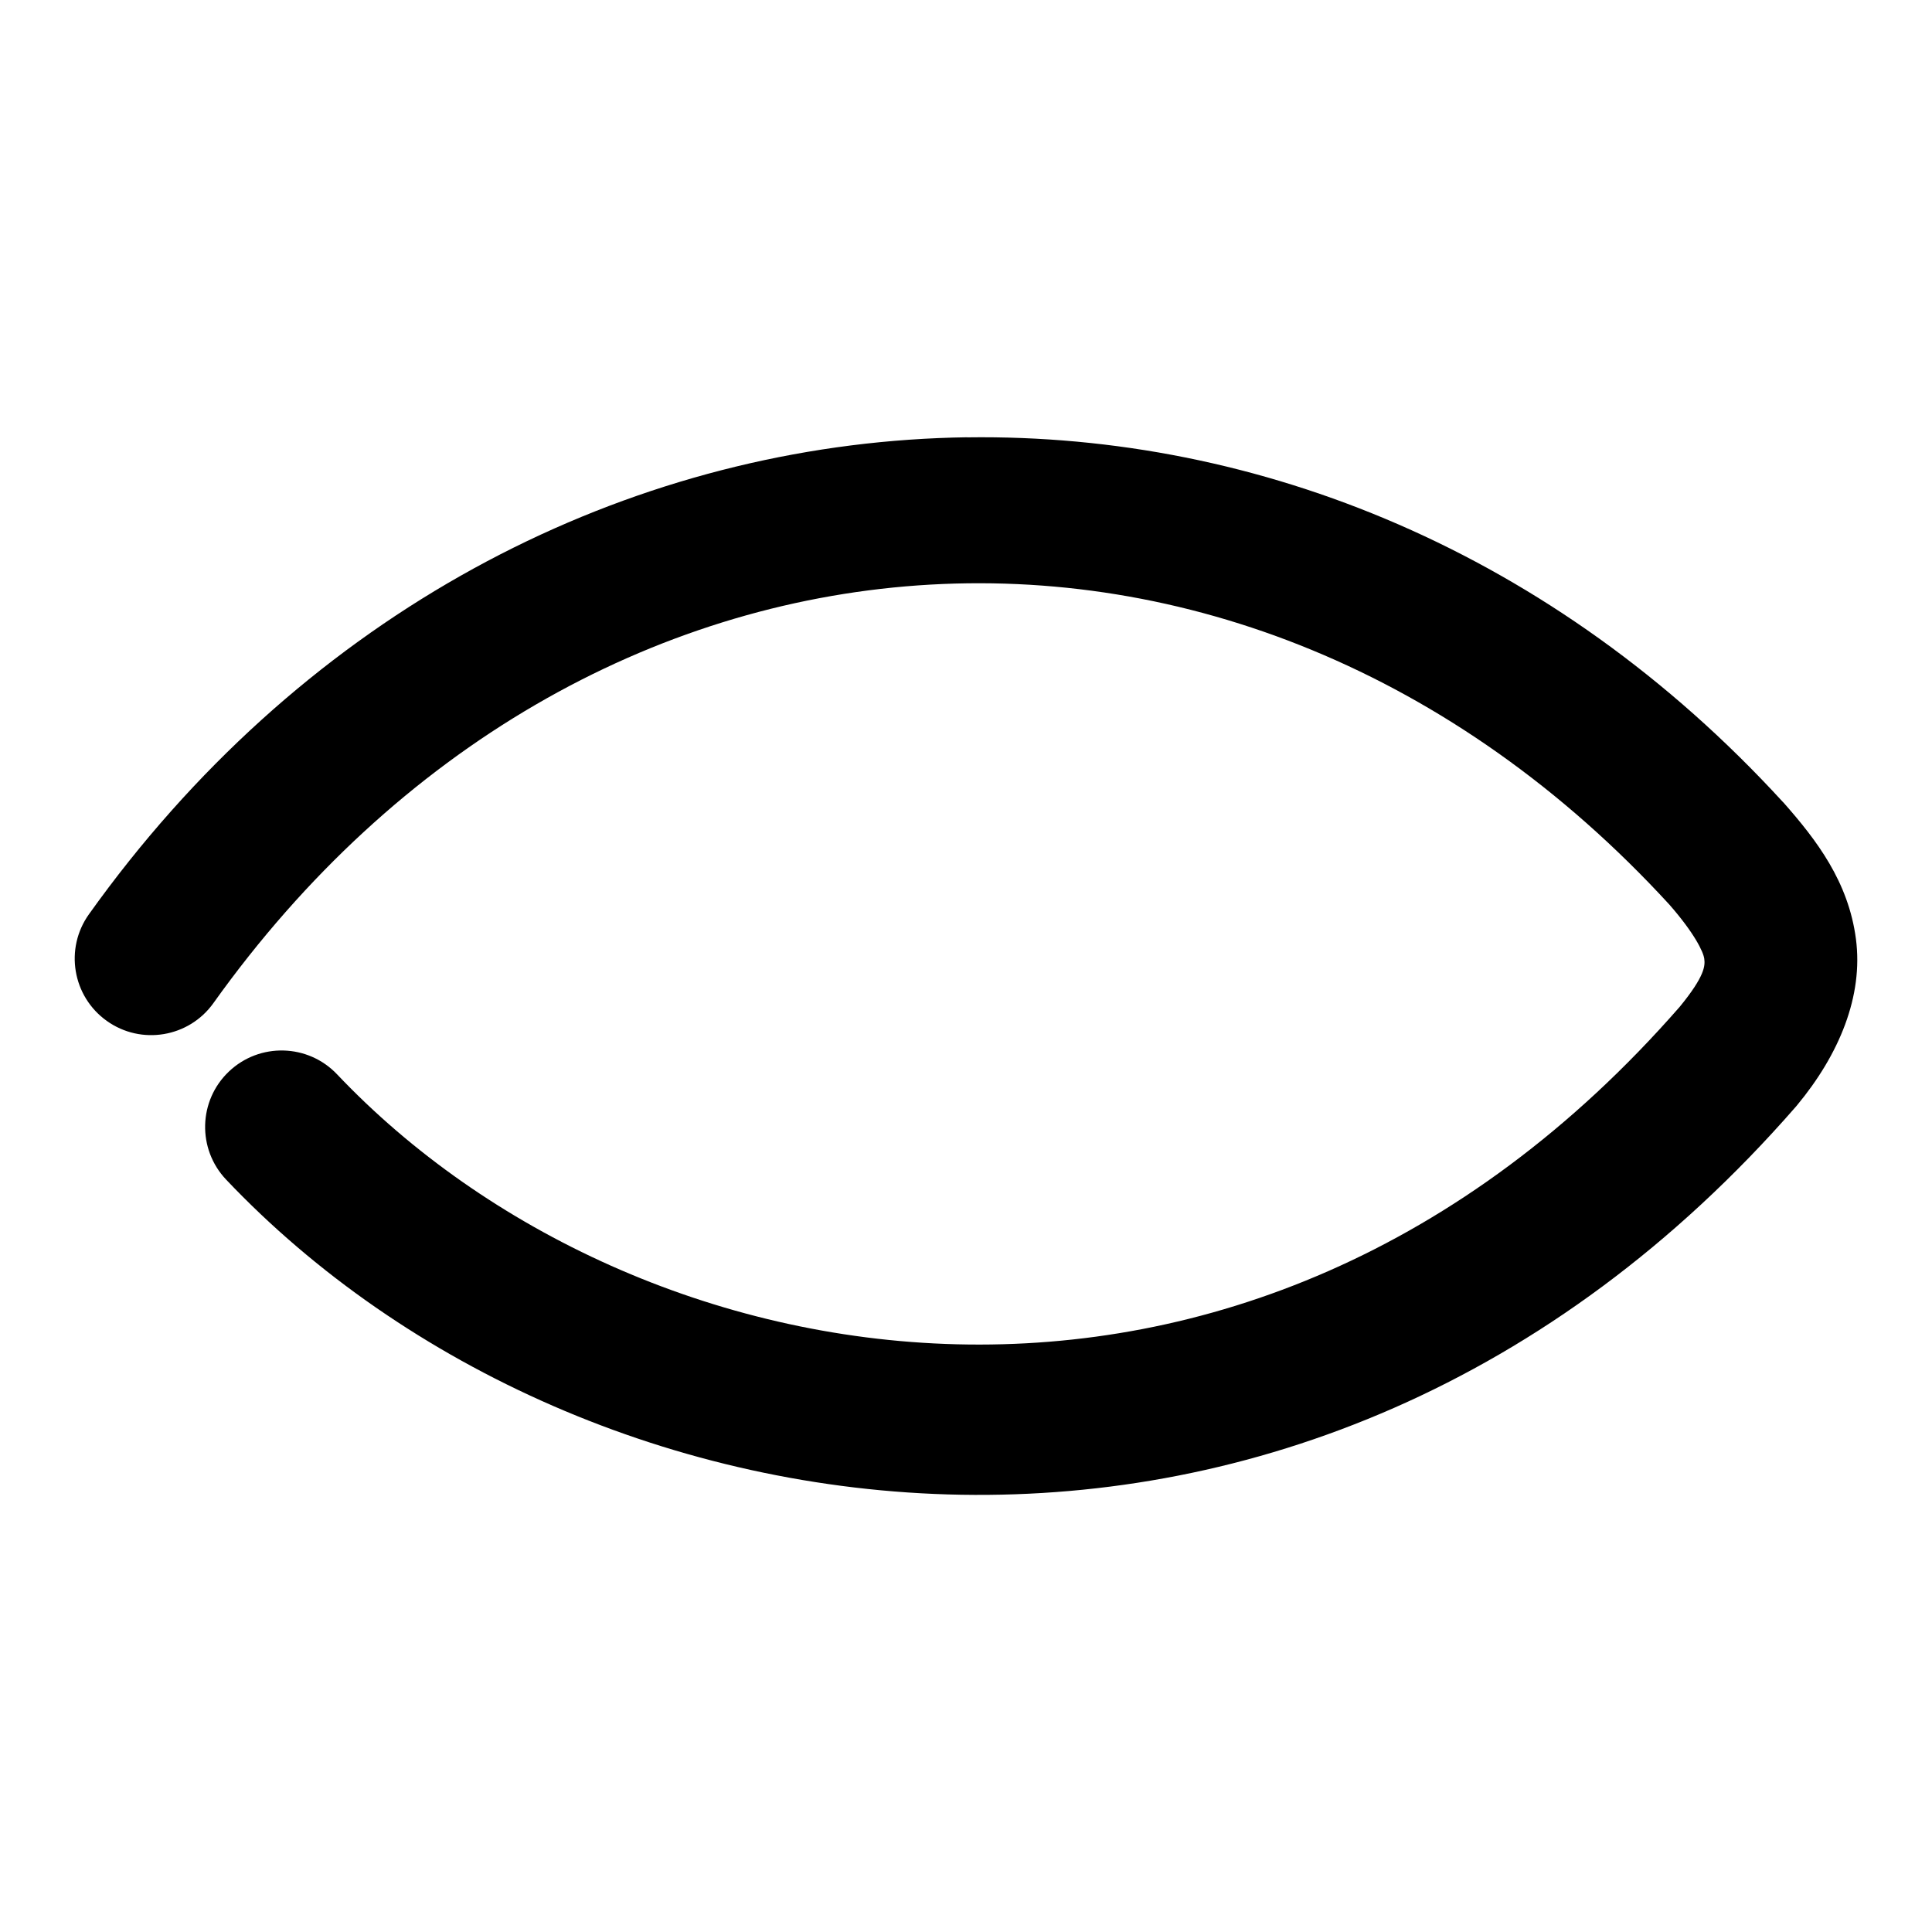 <svg xmlns="http://www.w3.org/2000/svg" width="48" height="48">
	<path d="m 24.03,10.864 c -0.483,0.007 -0.965,0.027 -1.447,0.061 -7.713,0.541 -15.204,4.545 -20.373,11.789 -0.61,0.854 -0.411,2.041 0.443,2.65 0.854,0.61 2.041,0.411 2.65,-0.443 9.119,-12.78 25.497,-14.074 36.168,-2.451 0.628,0.716 0.849,1.18 0.871,1.35 0.022,0.169 0.021,0.424 -0.609,1.193 -10.787,12.348 -25.988,9.454 -33.357,1.68 -0.722,-0.763 -1.926,-0.795 -2.688,-0.072 -0.761,0.722 -0.792,1.924 -0.07,2.686 8.864,9.351 26.841,12.132 39,-1.812 0.011,-0.012 0.021,-0.025 0.031,-0.037 1.044,-1.259 1.648,-2.709 1.461,-4.131 -0.187,-1.422 -0.975,-2.453 -1.799,-3.387 -0.008,-0.009 -0.017,-0.017 -0.025,-0.025 -5.679,-6.194 -13.007,-9.149 -20.256,-9.049 z" fill="#000000"/>
</svg>

